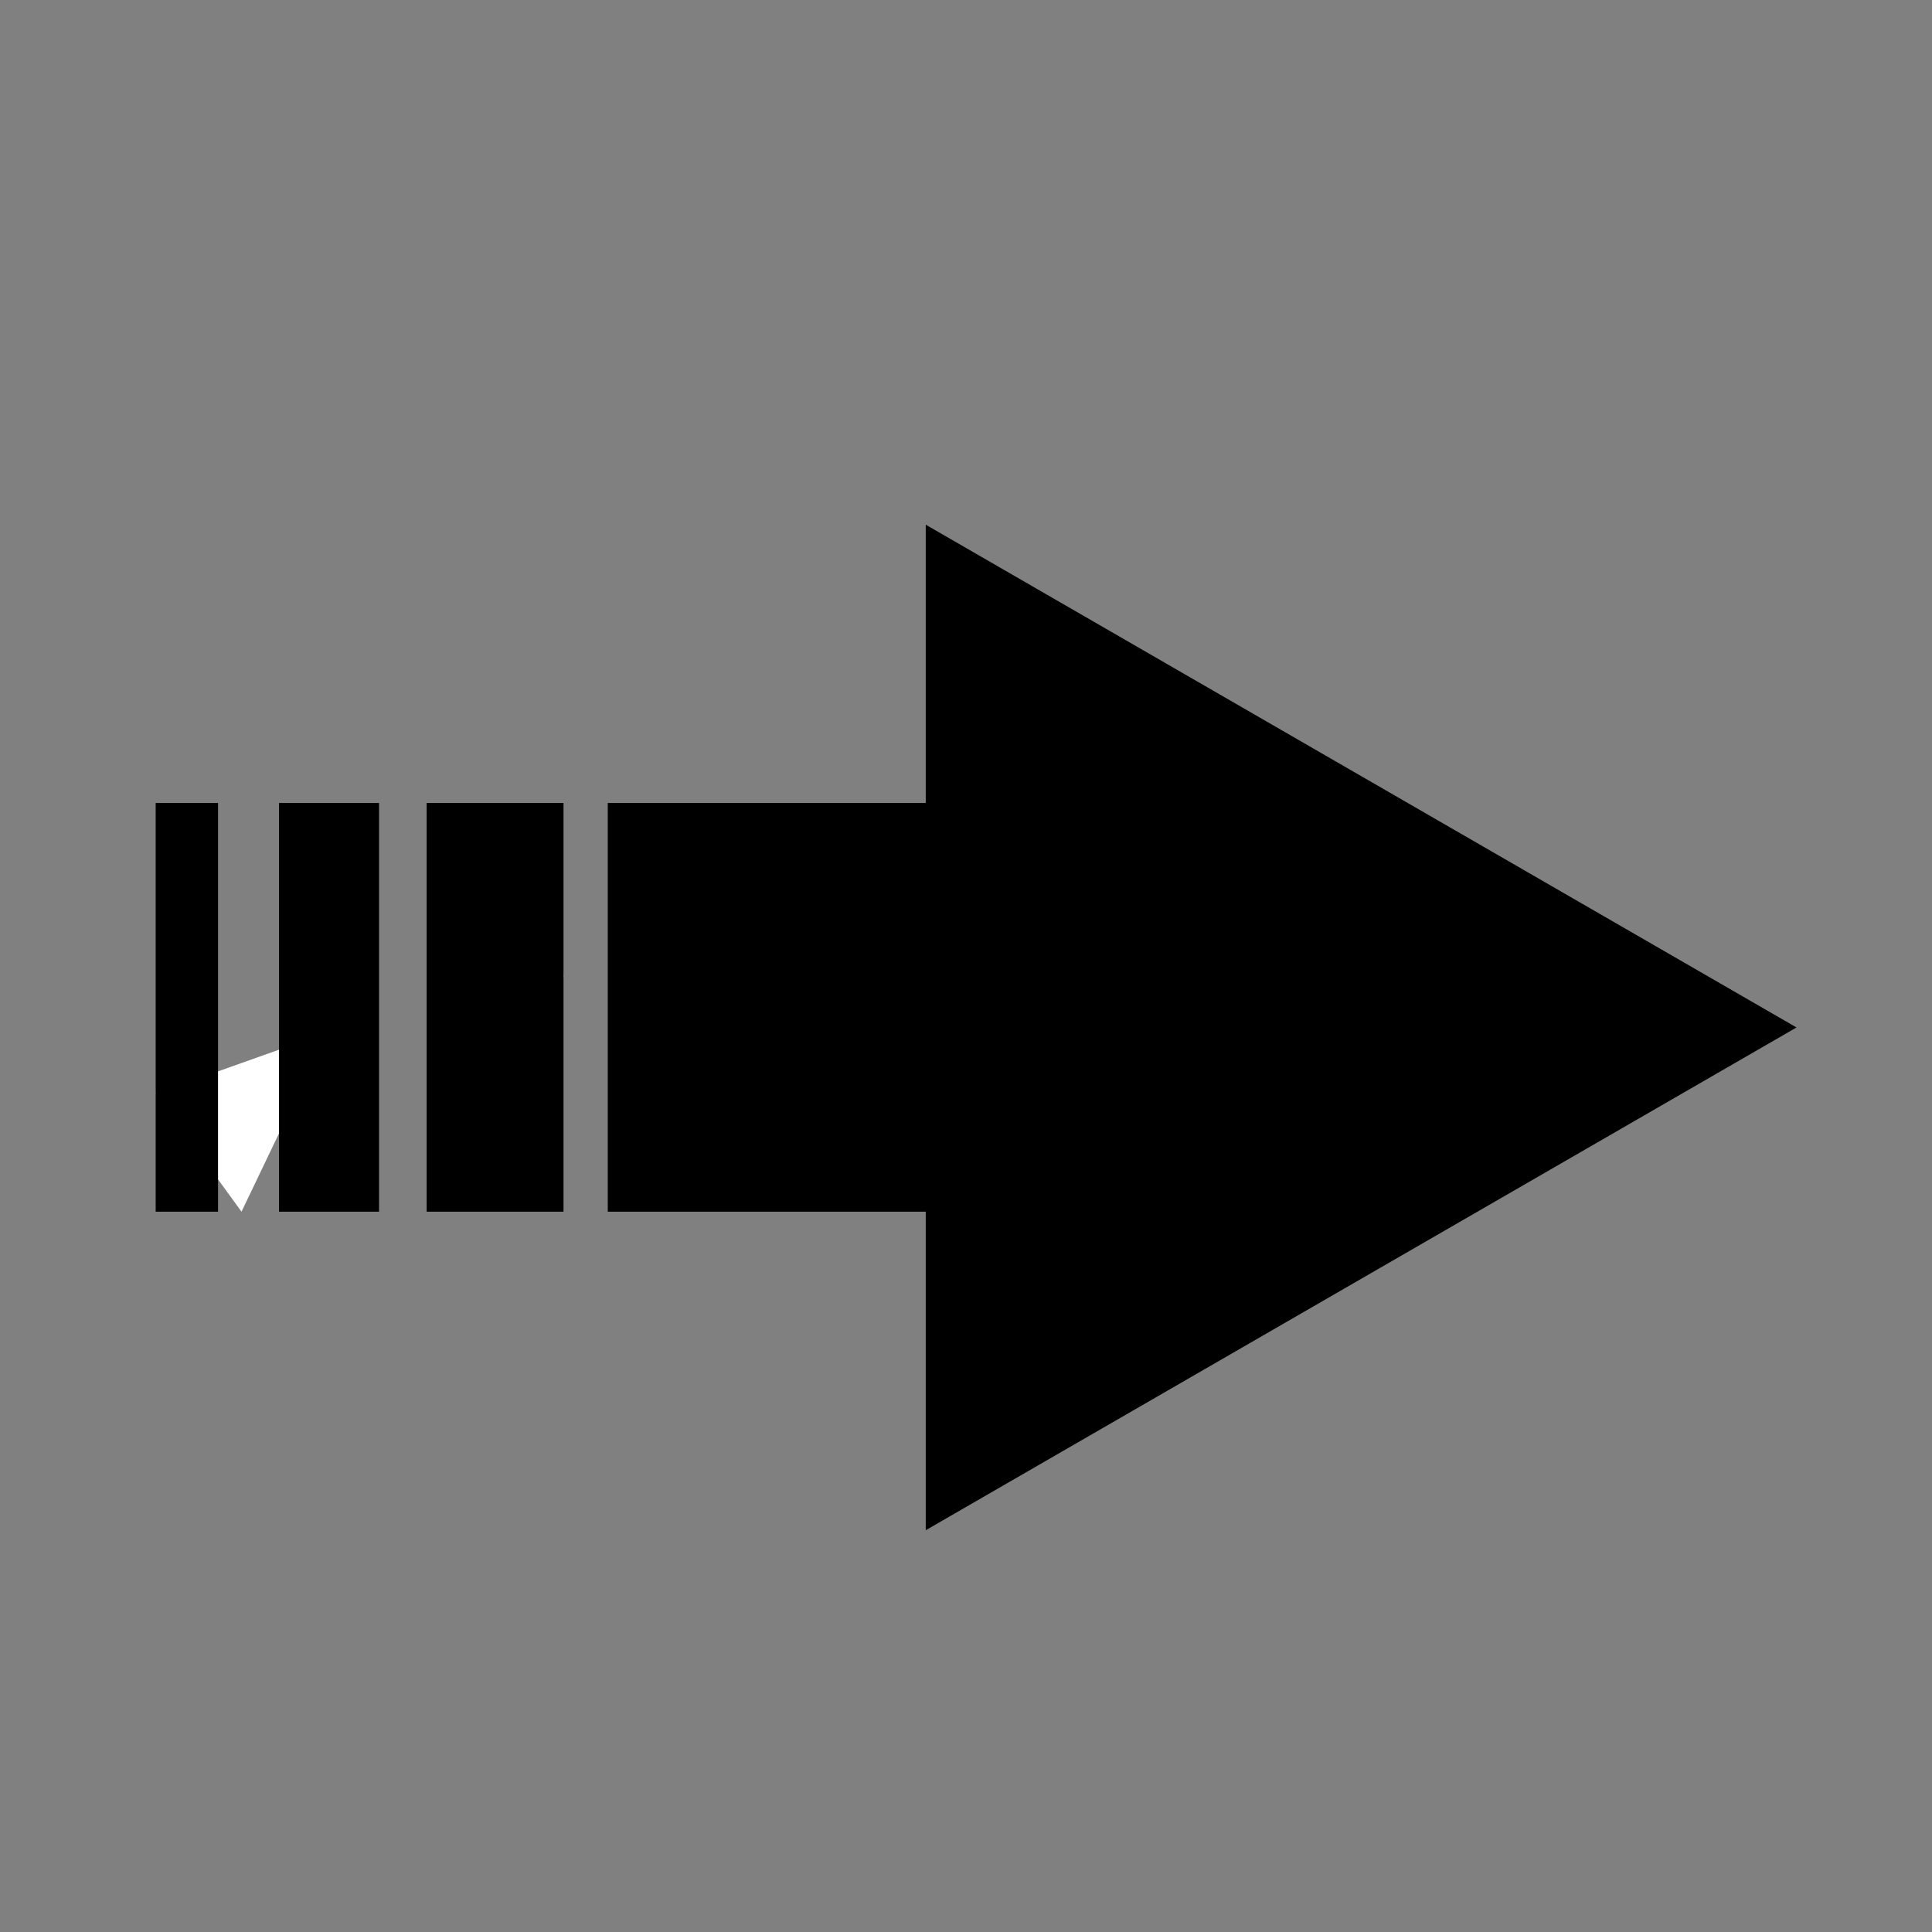 <?xml version="1.0" encoding="UTF-8"?>
<!DOCTYPE svg PUBLIC "-//W3C//DTD SVG 1.1//EN" "http://www.w3.org/Graphics/SVG/1.1/DTD/svg11.dtd">
<svg version="1.1" xmlns="http://www.w3.org/2000/svg" xmlns:xlink="http://www.w3.org/1999/xlink" x="0" y="0" width="48" height="48" viewBox="0, 0, 48, 48">
  <rect x="0" y="0" width="48" height="48" fill="#808080" stroke="none"/>
  <g id="Layer_1" transform="translate(-125.5, -159.25)">
    <g>
      <path d="M133.632,184.903 L131.5,189.354 L129.368,186.418 z" fill="#FFFFFF"/>
      <path d="M138.5,184.375 C137.948,184.375 137.5,183.983 137.5,183.5 C137.5,183.017 137.948,182.625 138.5,182.625 C139.052,182.625 139.5,183.017 139.5,183.5 C139.5,183.983 139.052,184.375 138.5,184.375 z" fill="#FFFFFF"/>
      <path d="M140.6,179.2 L149.6,179.2 L149.6,189.354 L140.6,189.354 L140.6,179.2 z" fill="#000000"/>
      <path d="M136.1,179.2 L139.5,179.2 L139.5,189.354 L136.1,189.354 L136.1,179.2 z" fill="#000000"/>
      <path d="M132.432,179.2 L134.917,179.2 L134.917,189.354 L132.432,189.354 L132.432,179.2 z" fill="#000000"/>
      <path d="M129.368,179.2 L130.917,179.2 L130.917,189.354 L129.368,189.354 L129.368,179.2 z" fill="#000000"/>
      <g>
        <path d="M149,173.152 L169.134,184.777 L149,196.402 z" fill="#000000"/>
        <path d="M149,173.152 L169.134,184.777 L149,196.402 z" fill-opacity="0" stroke="#000000" stroke-width="1"/>
      </g>
    </g>
  </g>
</svg>
